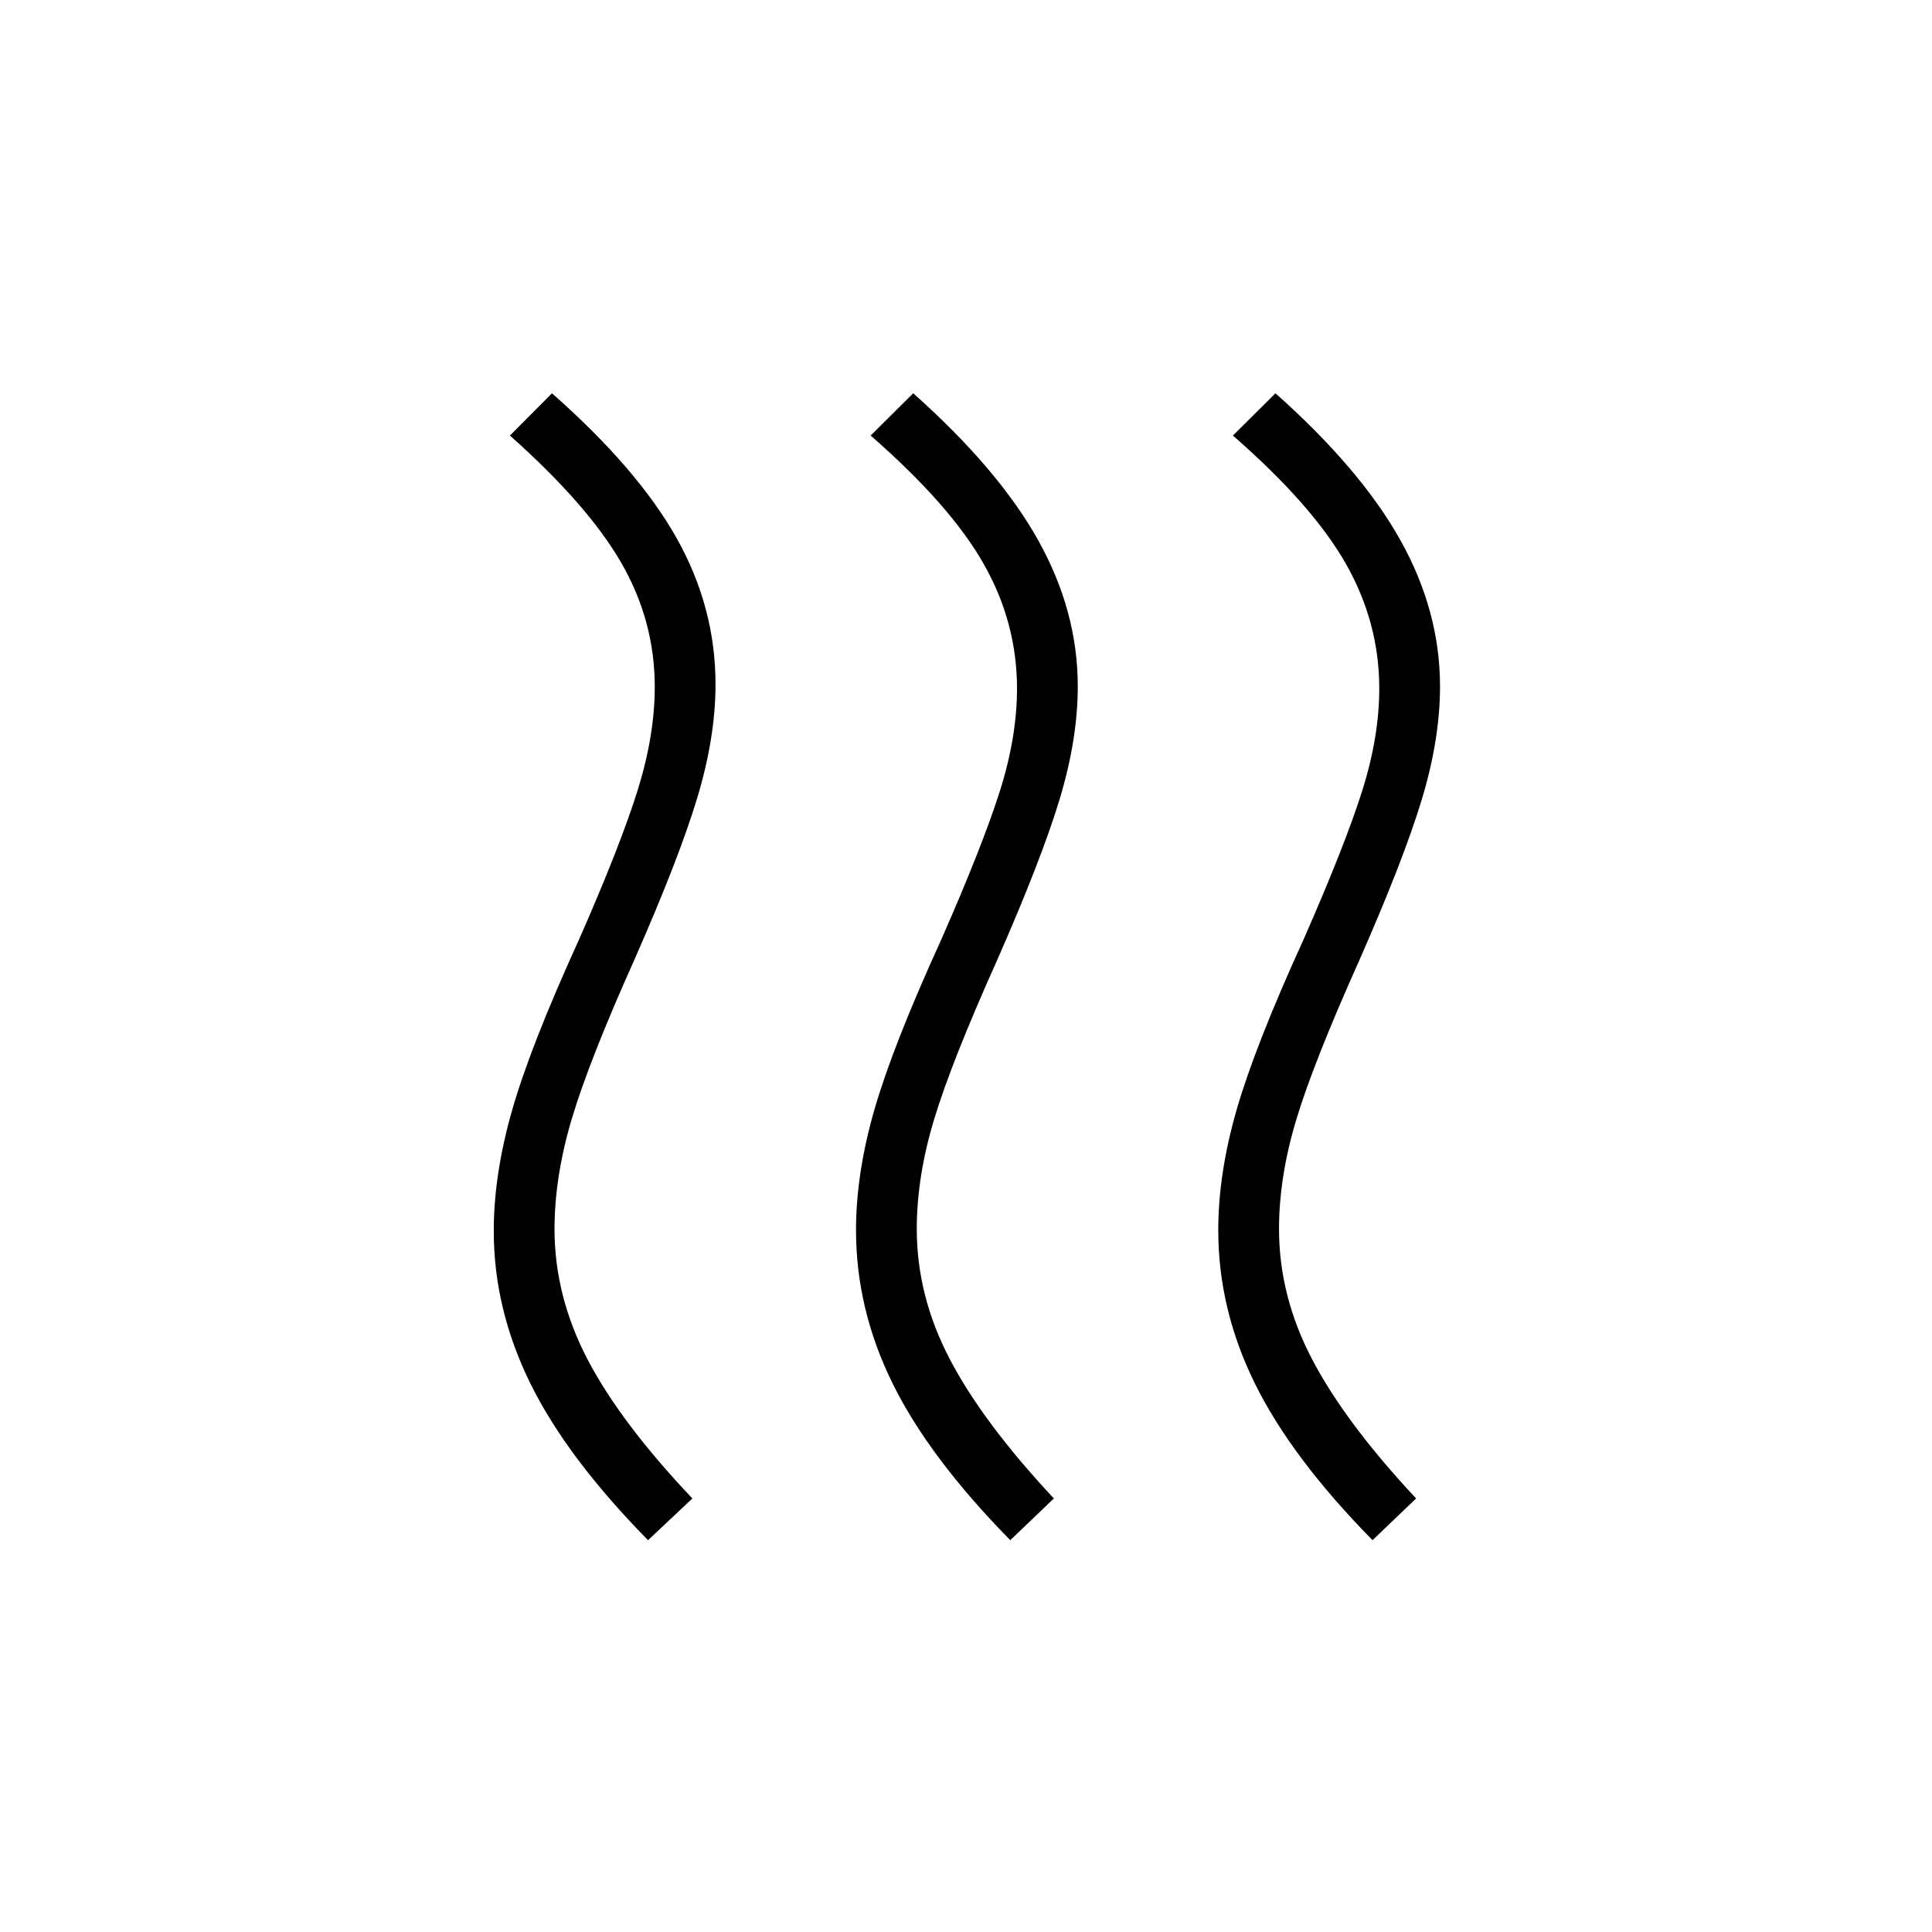 <svg xmlns="http://www.w3.org/2000/svg" height="48" viewBox="0 -960 960 960" width="48"><path d="M275.538-349.308q0 33.347 16.423 64.808 16.424 31.462 52.077 69.077L322-194.692q-40.308-41-58.481-77.904-18.173-36.904-18.173-75.712 0-28.269 9.173-60.23 9.173-31.962 33.288-84.808 20.5-46.654 29.02-73.943 8.519-27.288 8.519-51.403 0-32.731-16.596-61.558-16.596-28.827-55.366-63.327l20.885-21q42.692 37.654 61.981 72.038 19.288 34.385 19.288 72.577 0 26.27-9.057 56.347-9.058 30.077-31.173 80.307-22.5 50.154-31.135 79.077-8.635 28.923-8.635 54.923Zm180.001 0q0 33.347 16.48 64.808 16.481 31.462 51.635 69.077L502-194.692q-40.308-41-58.481-77.904-18.173-36.904-18.173-76.096 0-28.269 9.173-60.039 9.173-31.769 33.289-84.615 20.5-46.654 29.019-73.558 8.519-26.904 8.519-51.019 0-32.731-16.596-61.942-16.596-29.212-56.135-63.712l21.154-21q42.308 37.654 62.039 72.923t19.731 72.692q0 26.27-9.058 56.231-9.058 29.962-31.173 80.193-22.5 50.153-31.135 78.692-8.634 28.538-8.634 54.538Zm180 0q0 33.347 16.48 64.808 16.481 31.462 51.635 69.077L682-194.692q-40.308-41-58.481-77.904-18.173-36.904-18.173-76.096 0-28.269 9.173-60.039 9.173-31.769 33.289-84.615 20.5-46.654 29.019-73.558 8.519-26.904 8.519-51.019 0-32.731-16.596-61.942-16.596-29.212-56.135-63.712l21.154-21q42.308 37.654 62.039 72.923t19.731 72.692q0 26.27-9.058 56.231-9.058 29.962-31.173 80.193-22.5 50.153-31.135 78.692-8.634 28.538-8.634 54.538Z"/></svg>